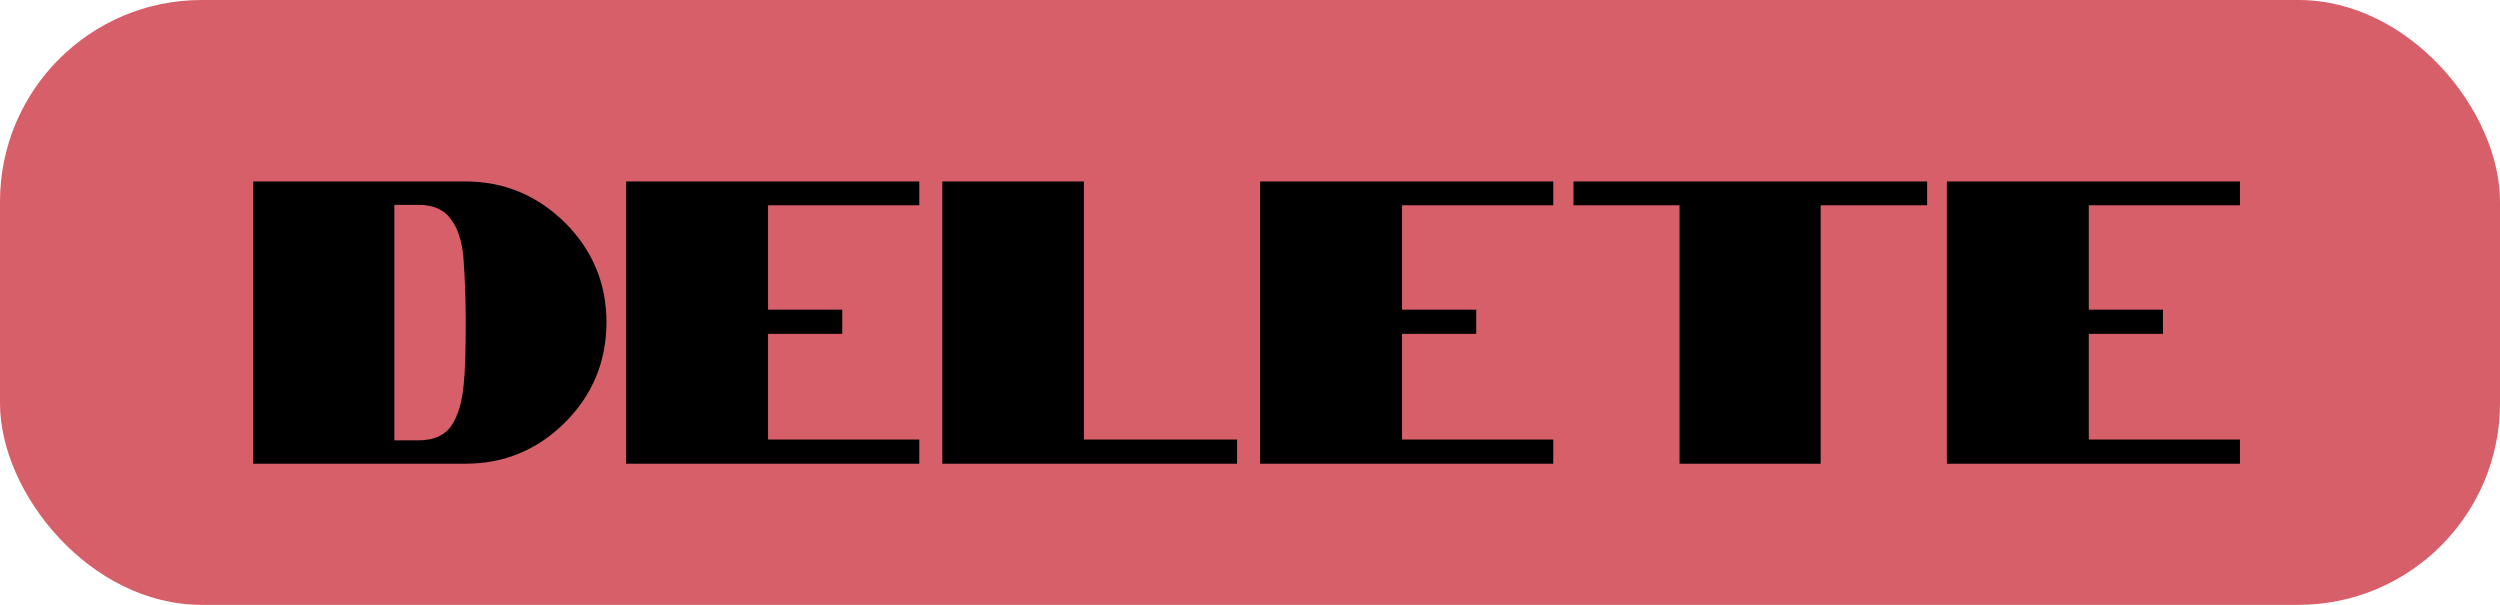 <svg width="124" height="30" viewBox="0 0 124 30" fill="none" xmlns="http://www.w3.org/2000/svg">
<rect width="124" height="30" rx="10" fill="#D75F69"/>
<path d="M12.56 9H23.08C24.987 9 26.633 9.68 28.02 11.04C29.393 12.413 30.08 14.06 30.08 15.98C30.08 17.927 29.393 19.587 28.02 20.96C26.647 22.32 25 23 23.08 23H12.56V9ZM20.76 21.84C21.52 21.84 22.067 21.593 22.4 21.1C22.72 20.62 22.92 19.94 23 19.06C23.067 18.487 23.1 17.46 23.1 15.98C23.1 14.833 23.06 13.74 22.98 12.7C22.9 11.913 22.7 11.313 22.38 10.9C22.047 10.407 21.507 10.16 20.76 10.16H19.56V21.84H20.76ZM31.056 9H45.596V10.18H38.096V15.36H41.776V16.56H38.096V21.8H45.596V23H31.056V9ZM46.74 9H53.76V21.8H61.36V23H46.74V9ZM62.501 9H77.041V10.18H69.541V15.36H73.221V16.56H69.541V21.8H77.041V23H62.501V9ZM83.305 10.18H78.045V9H95.585V10.18H90.305V23H83.305V10.18ZM96.564 9H111.104V10.18H103.604V15.36H107.284V16.56H103.604V21.8H111.104V23H96.564V9Z" fill="black"/>
</svg>
